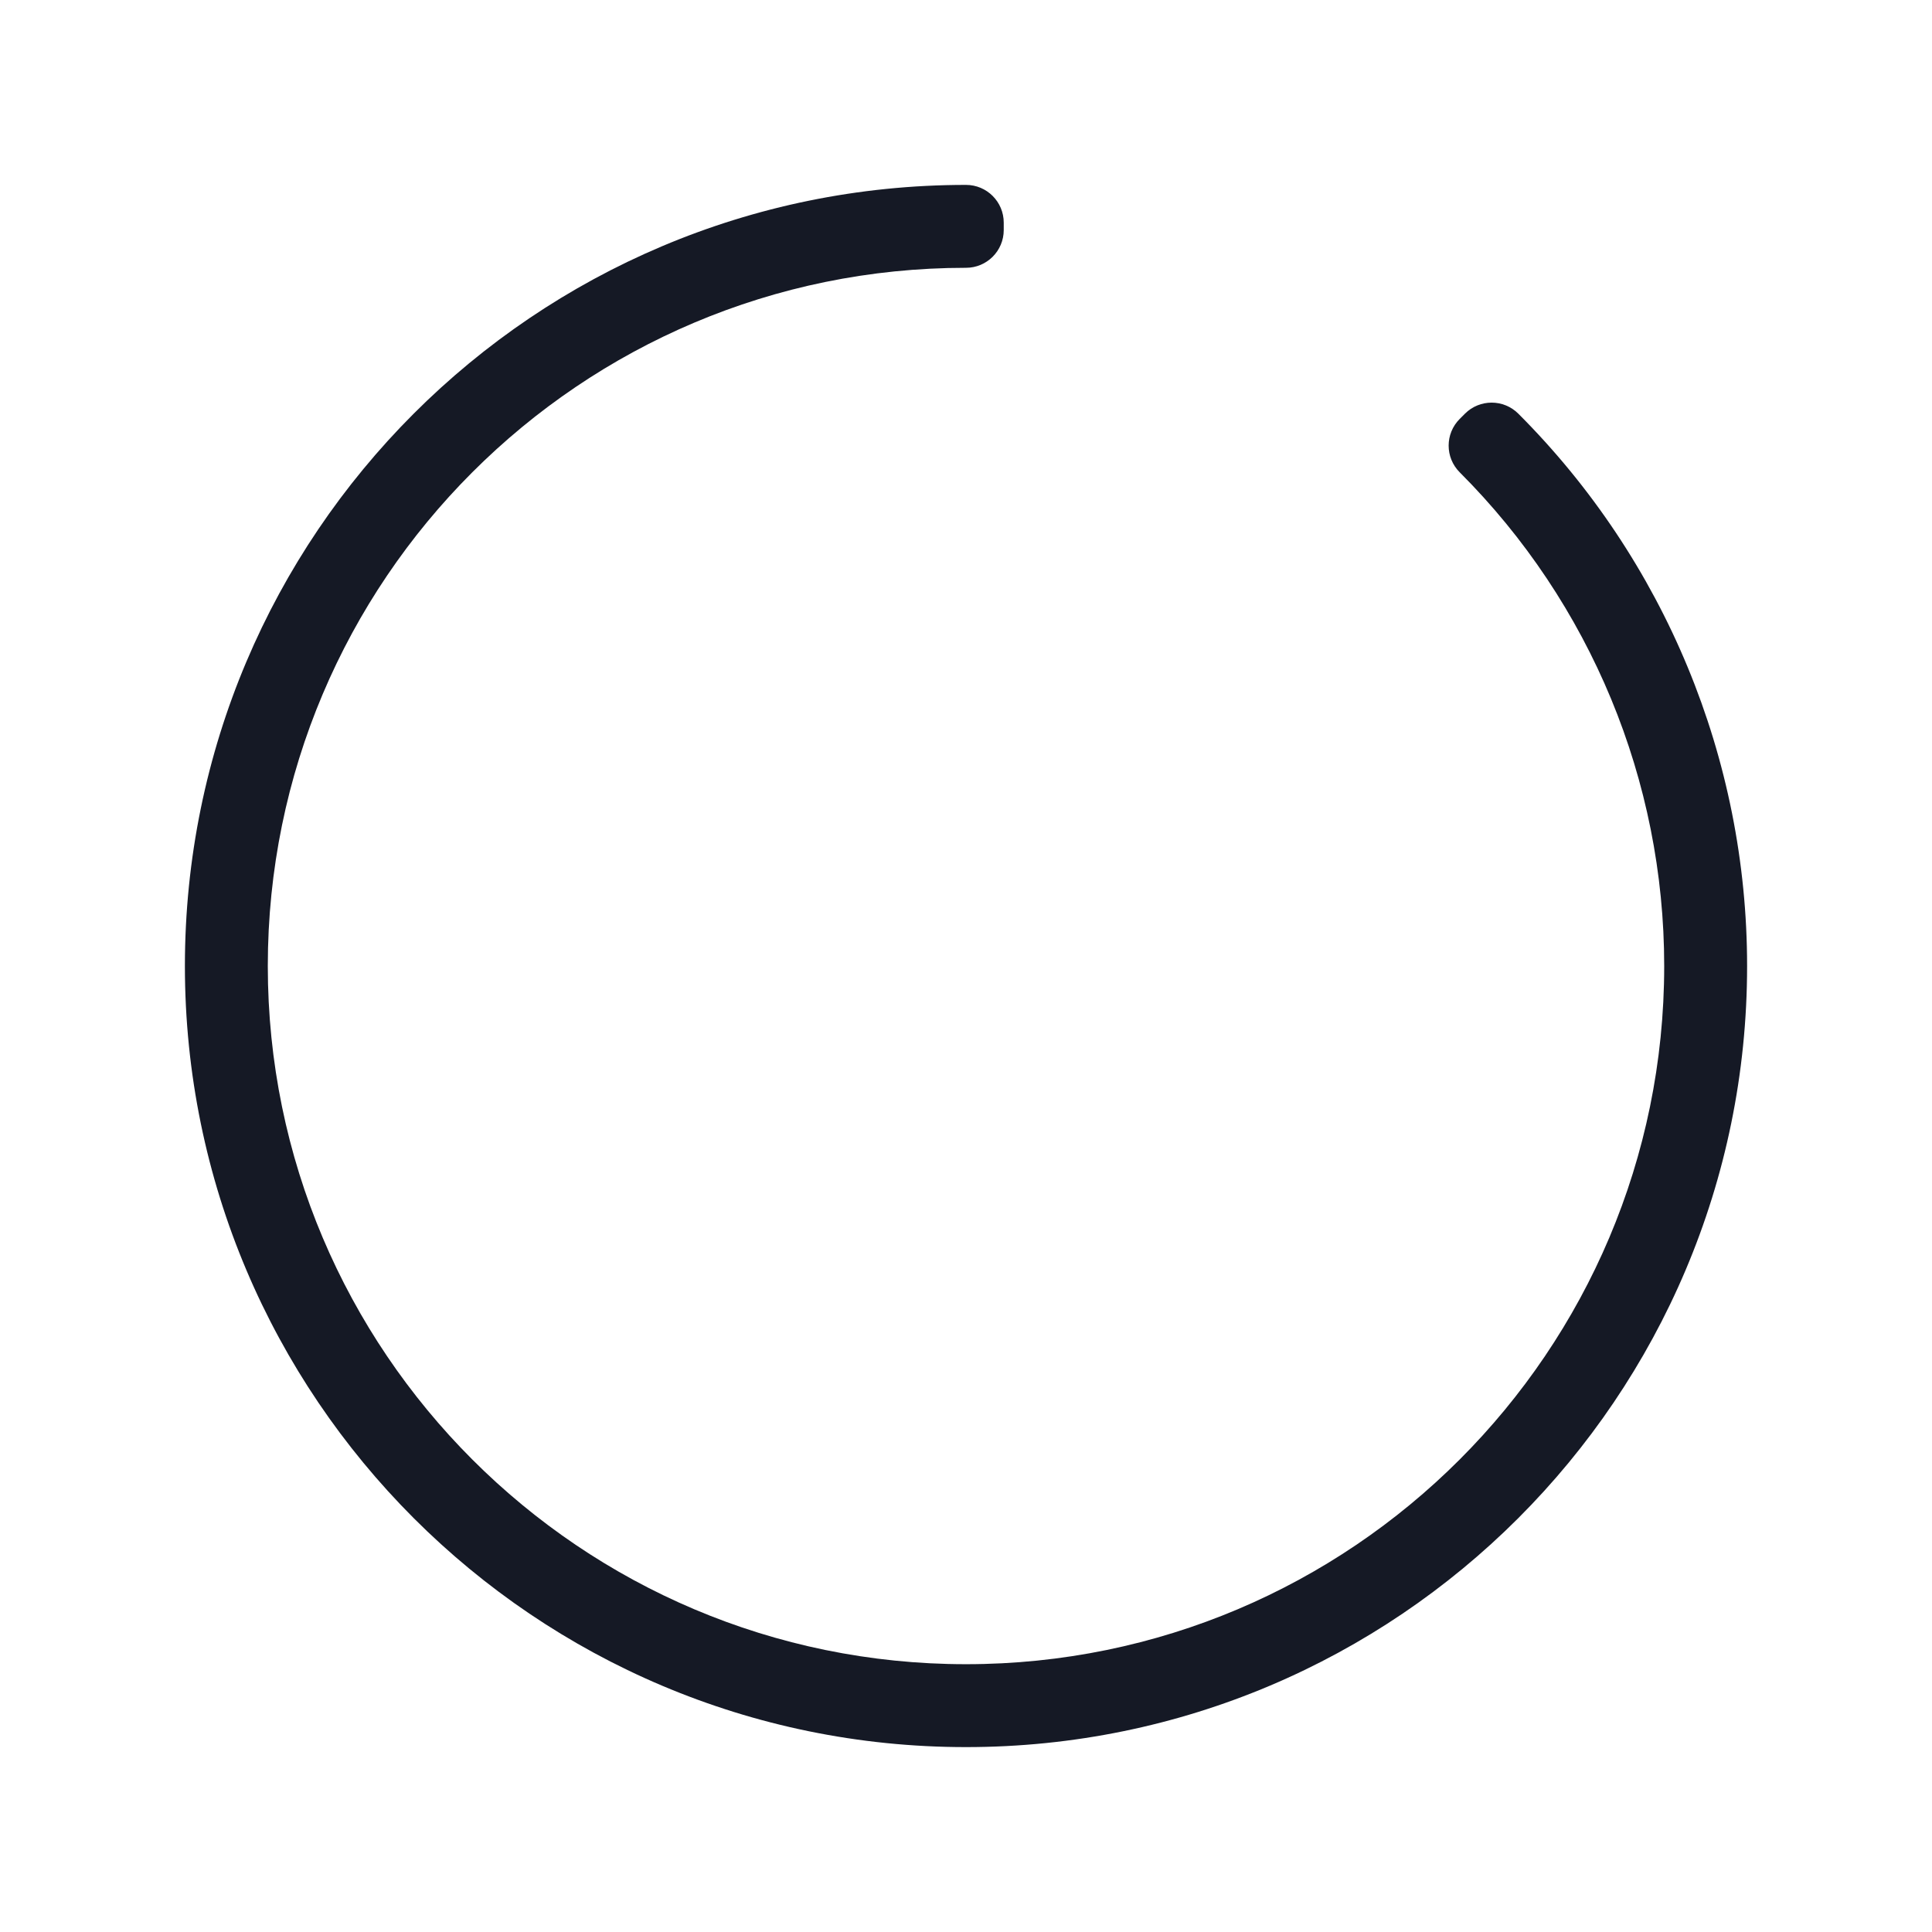 <?xml version="1.0" encoding="UTF-8" standalone="no"?>
<!DOCTYPE svg PUBLIC "-//W3C//DTD SVG 1.1//EN" "http://www.w3.org/Graphics/SVG/1.1/DTD/svg11.dtd">
<svg width="100%" height="100%" viewBox="0 0 256 256" version="1.1" xmlns="http://www.w3.org/2000/svg" xmlns:xlink="http://www.w3.org/1999/xlink" xml:space="preserve" xmlns:serif="http://www.serif.com/" style="fill-rule:evenodd;clip-rule:evenodd;stroke-linejoin:round;stroke-miterlimit:2;">
    <g transform="matrix(1,0,0,1,-6.5,-4.5)">
        <path d="M139.5,34C139.5,31.239 137.261,29 134.5,29C77.339,29 31,75.339 31,132.5C31,189.623 77.377,236 134.5,236C191.623,236 238,189.623 238,132.5C238,105.05 227.096,78.724 207.686,59.314C205.733,57.362 202.567,57.362 200.614,59.314L199.918,60.011C197.965,61.964 197.965,65.129 199.918,67.082C217.268,84.432 227.015,107.963 227.015,132.5C227.015,183.56 185.56,225.015 134.5,225.015C83.44,225.015 41.985,183.56 41.985,132.5C41.985,81.405 83.405,39.985 134.5,39.985C137.261,39.985 139.5,37.746 139.5,34.985L139.5,34Z" style="fill:rgb(21,25,37);"/>
    </g>
</svg>
